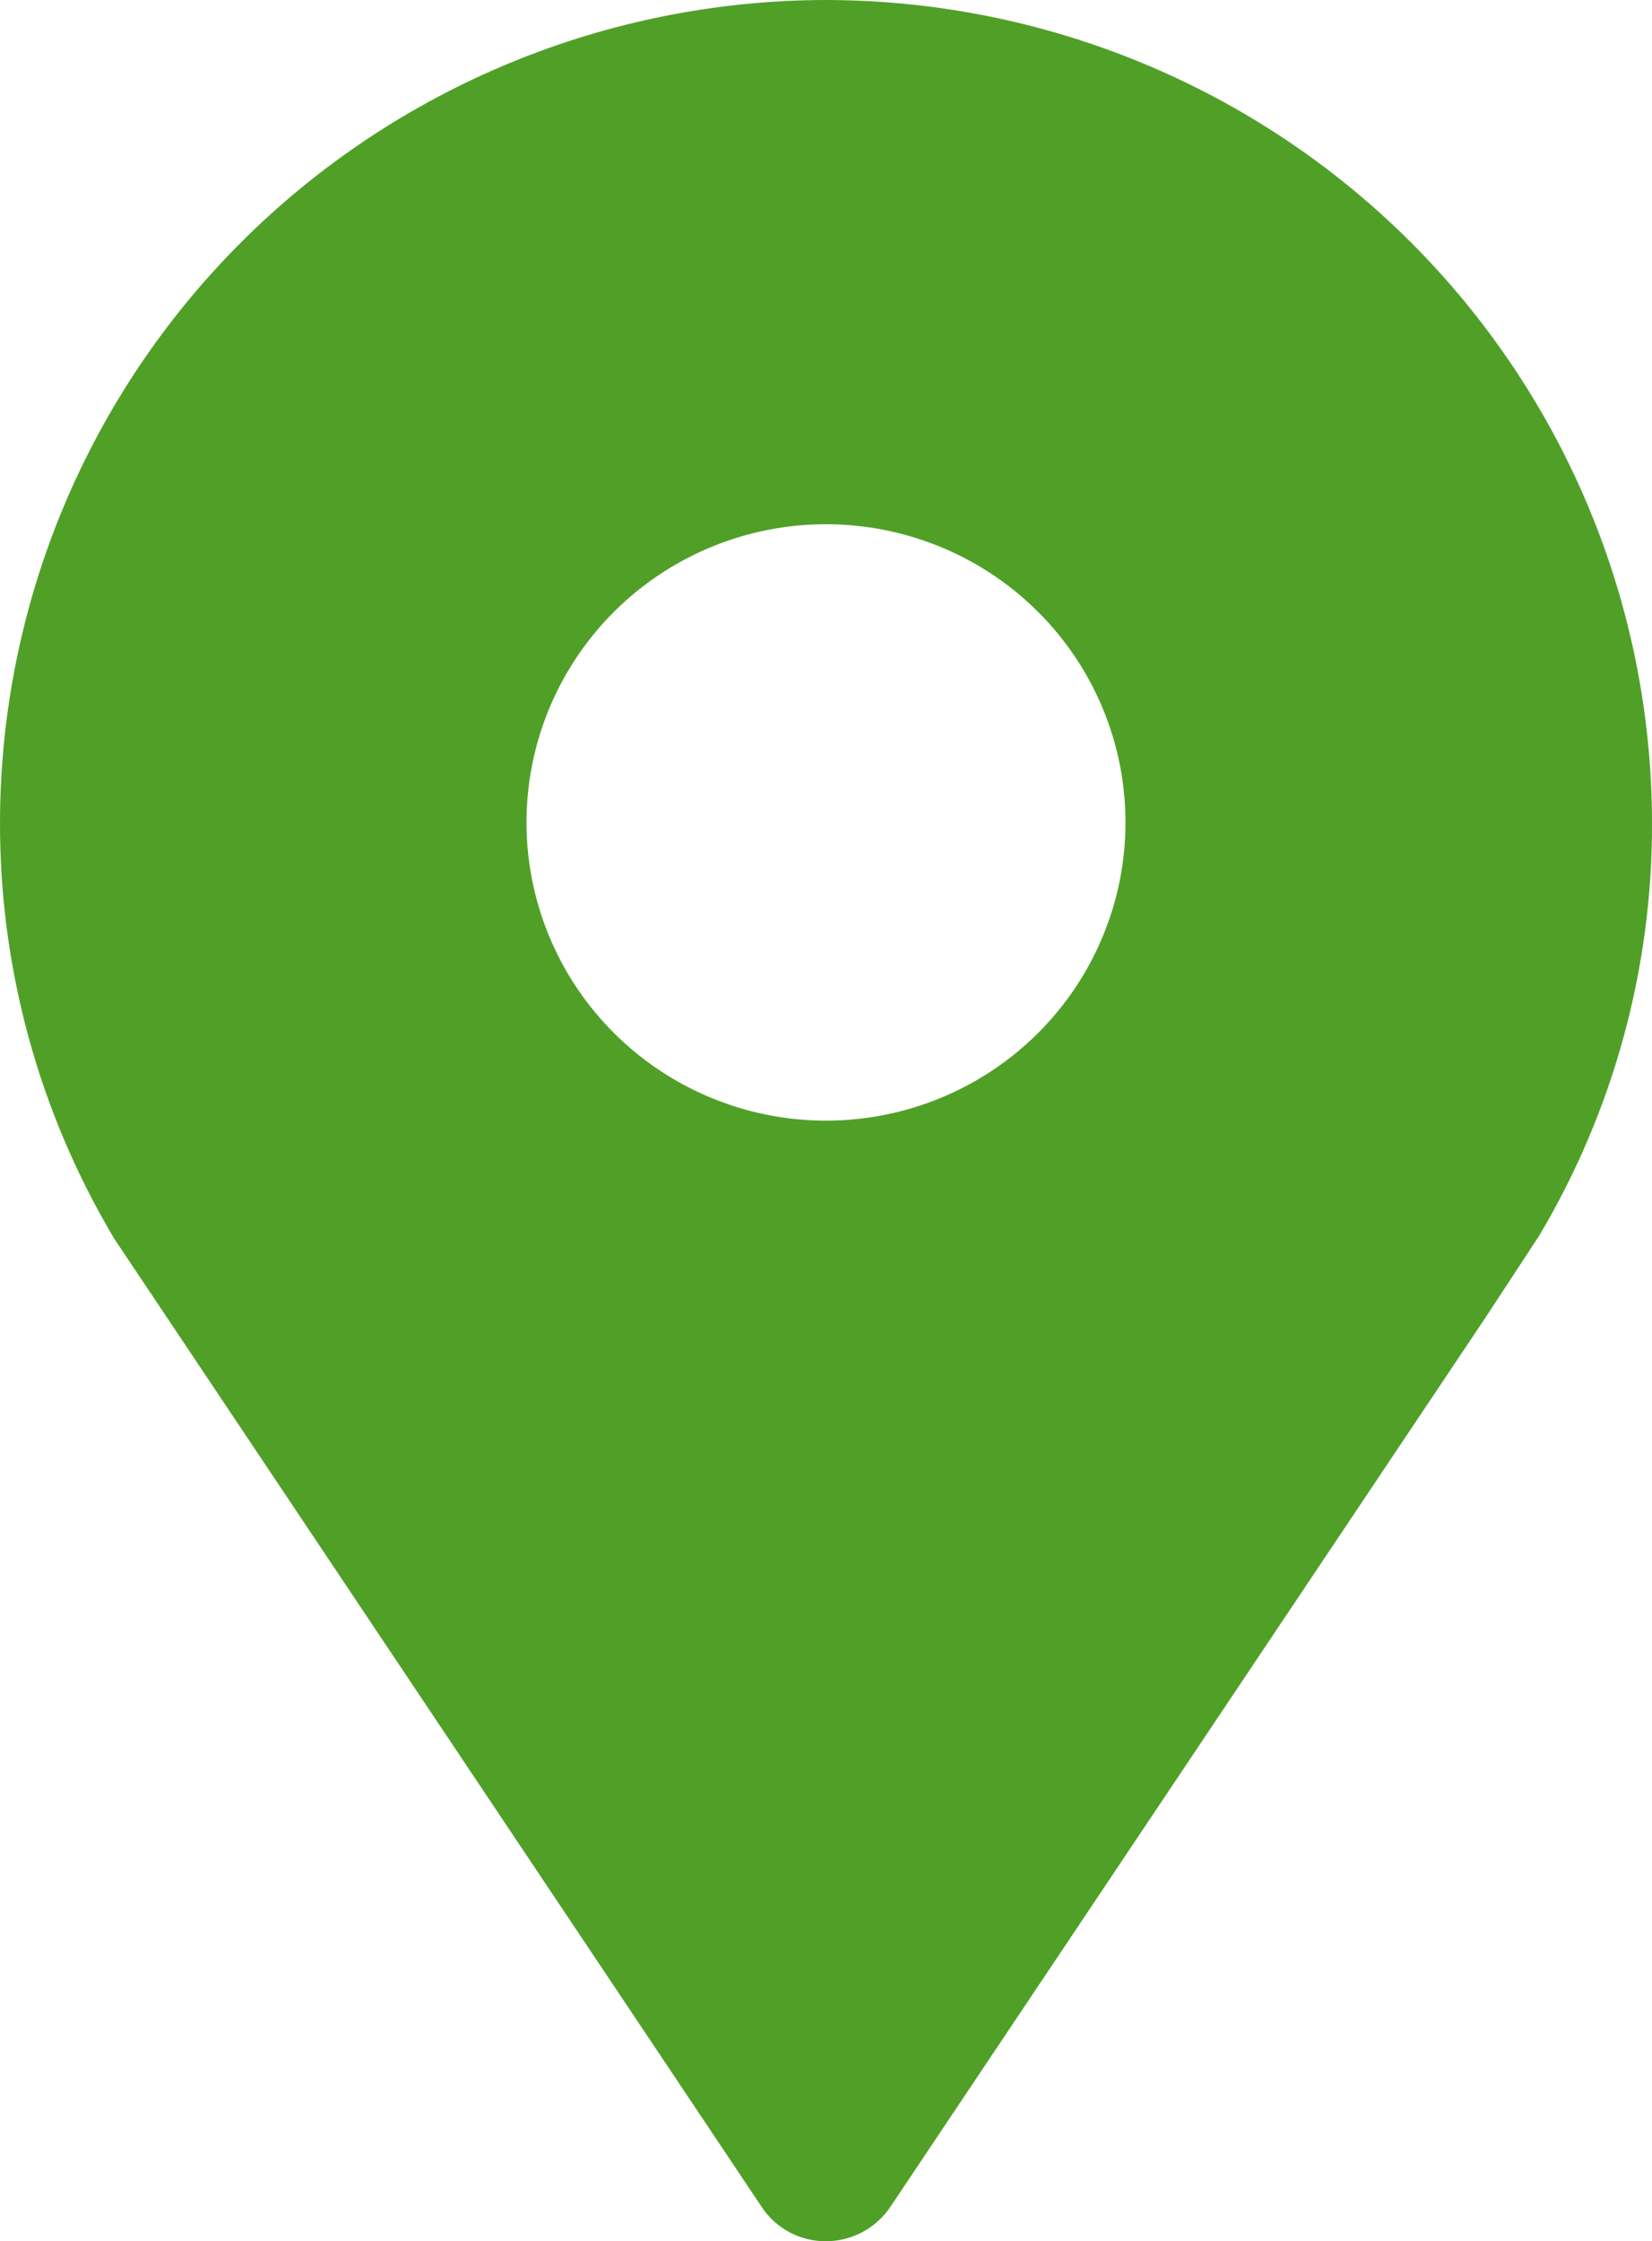 <svg width="73" height="99" viewBox="0 0 73 99" fill="none" xmlns="http://www.w3.org/2000/svg">
<path d="M36.5 0C26.823 0.013 17.547 3.844 10.704 10.654C3.862 17.464 0.013 26.697 8.47364e-05 36.328C-0.014 42.801 1.733 49.158 5.054 54.723L33.645 97.464C33.953 97.938 34.376 98.326 34.875 98.595C35.374 98.863 35.933 99.003 36.5 99C37.066 98.998 37.623 98.857 38.121 98.589C38.62 98.321 39.044 97.934 39.355 97.464L65.63 58.217L68.023 54.569C71.304 49.047 73.023 42.744 73 36.328C72.987 26.697 69.138 17.464 62.295 10.654C55.453 3.844 46.176 0.013 36.5 0ZM36.5 49.5C33.883 49.5 31.324 48.727 29.148 47.28C26.971 45.833 25.275 43.776 24.273 41.369C23.272 38.962 23.009 36.313 23.52 33.758C24.031 31.203 25.291 28.856 27.142 27.014C28.993 25.172 31.351 23.918 33.918 23.409C36.485 22.901 39.146 23.162 41.564 24.159C43.983 25.156 46.05 26.844 47.504 29.01C48.958 31.176 49.734 33.723 49.734 36.328C49.734 38.058 49.392 39.771 48.727 41.369C48.062 42.968 47.088 44.42 45.859 45.643C44.63 46.866 43.171 47.836 41.565 48.498C39.959 49.16 38.238 49.5 36.5 49.5Z" fill="#50A028"/>
</svg>
